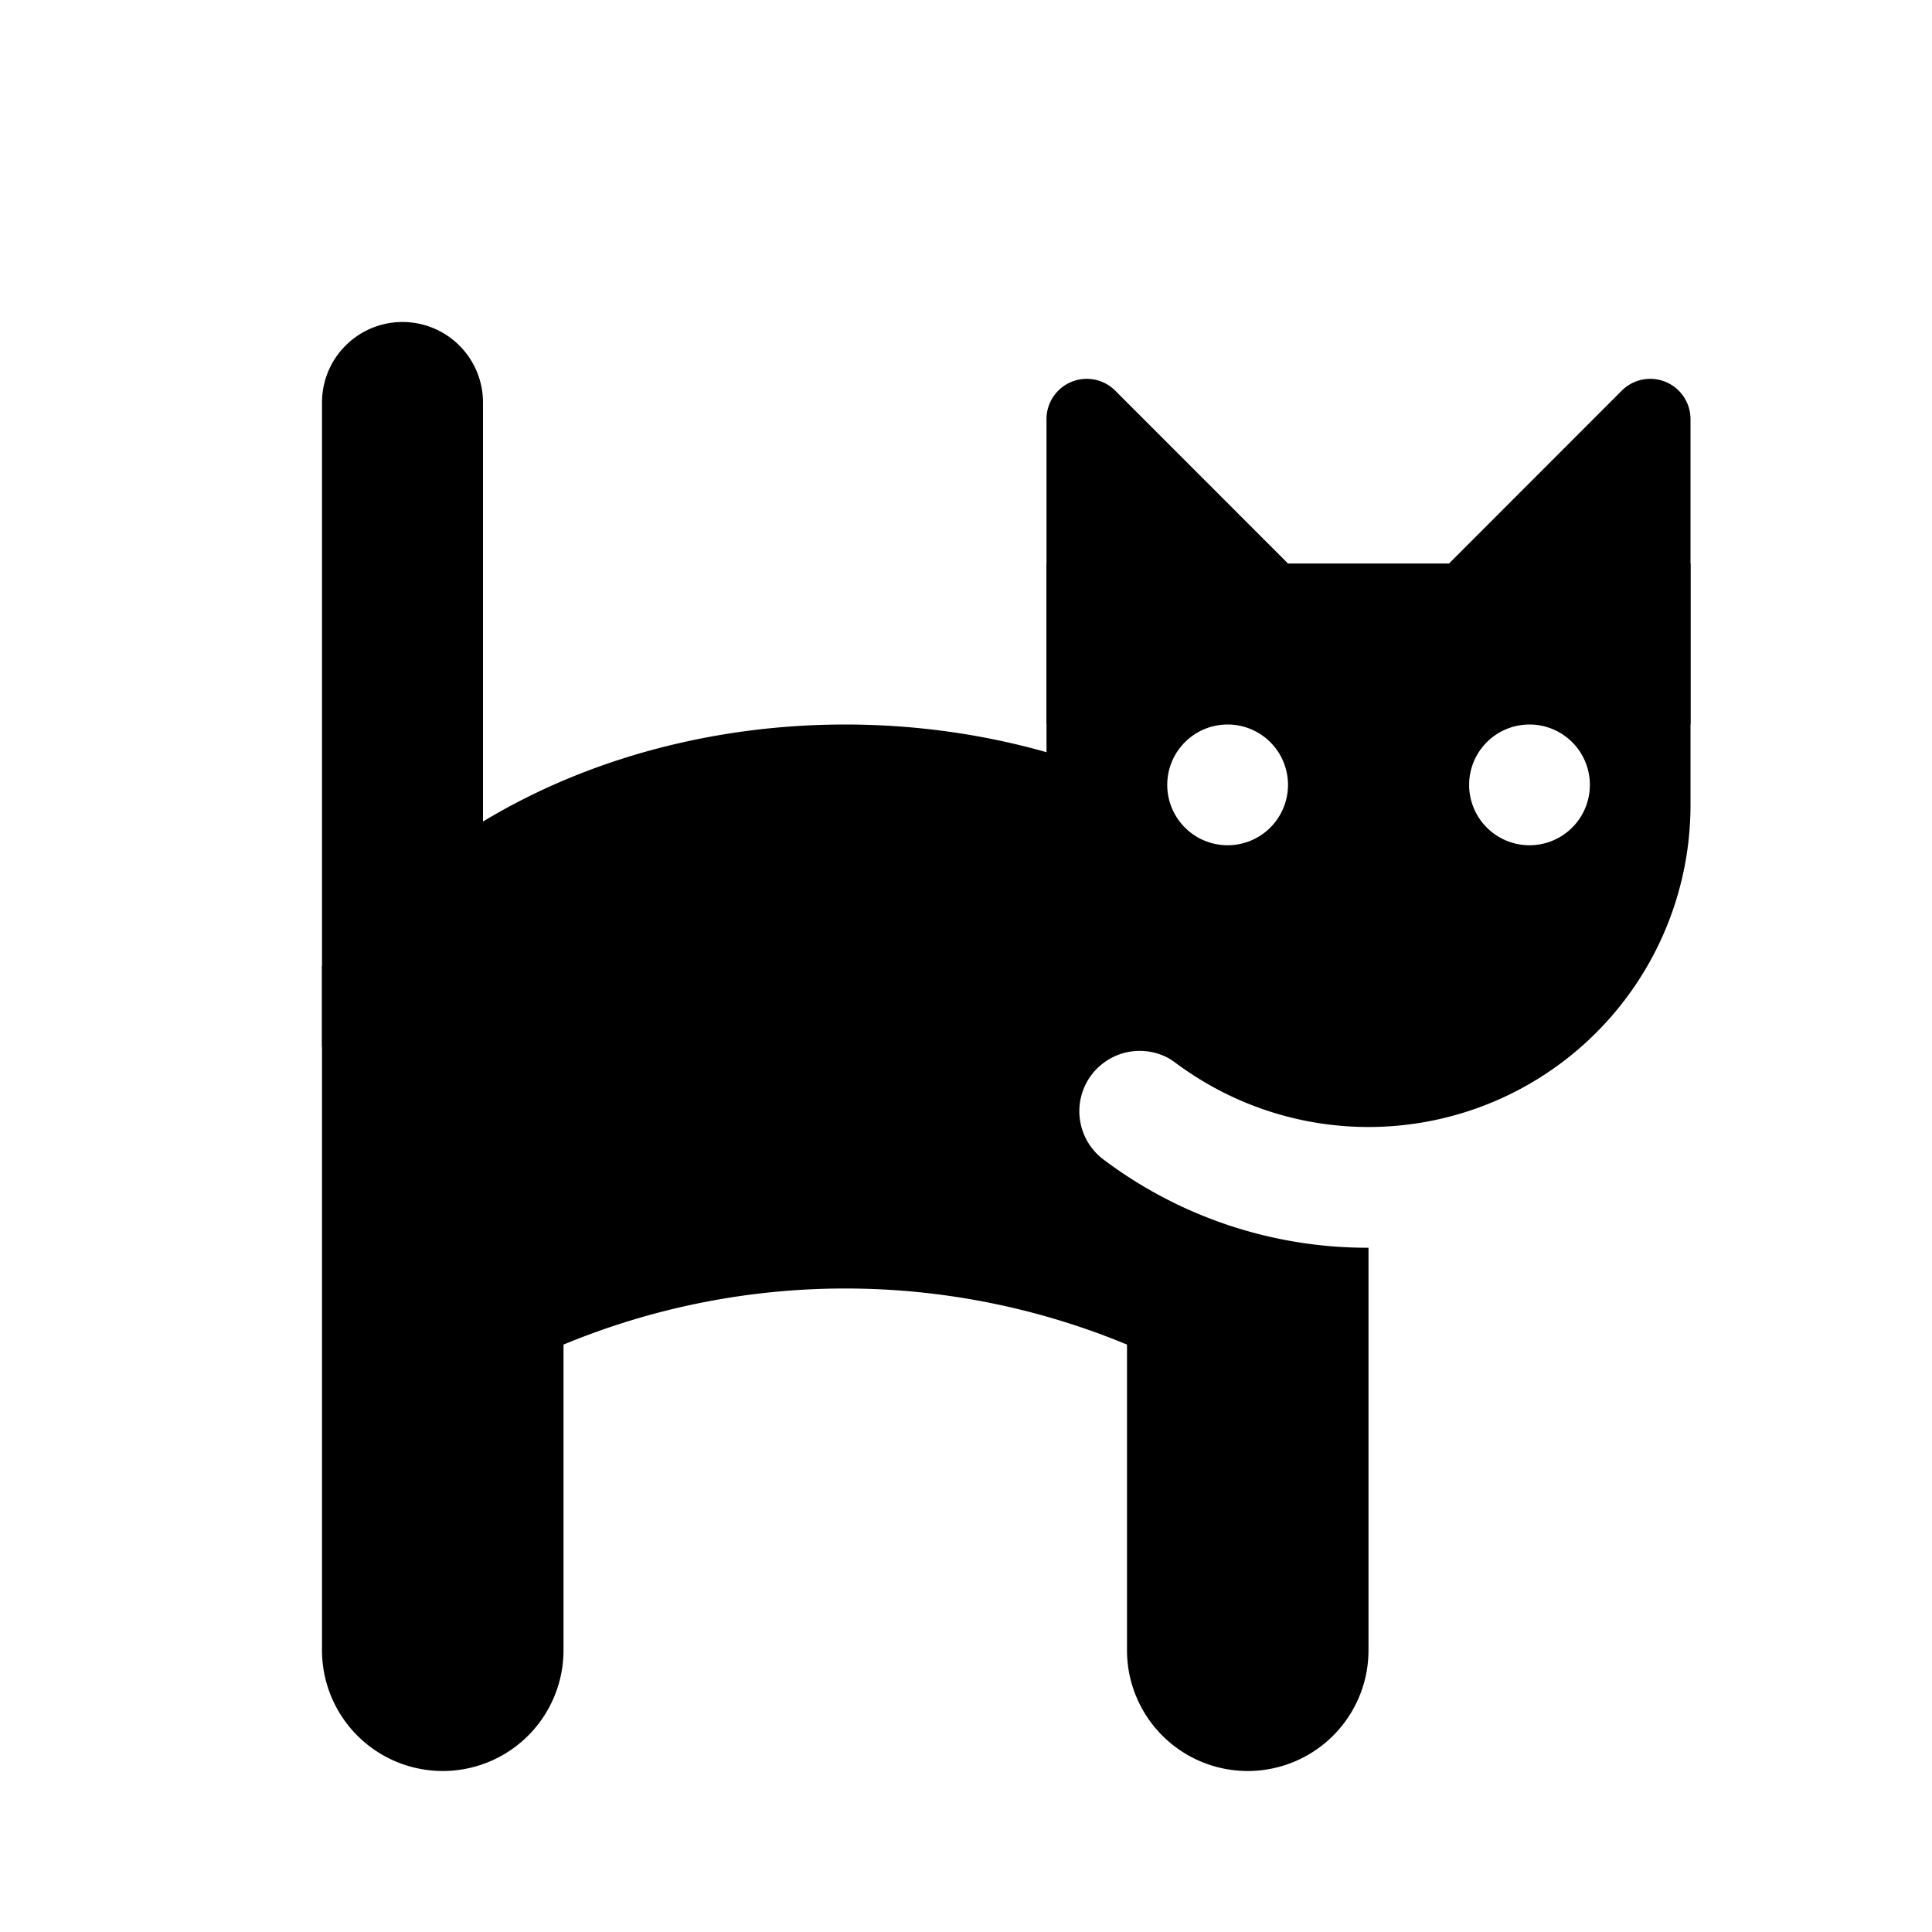 <?xml version="1.0" ?><svg data-name="Layer 1" height="24" id="Layer_1" viewBox="0 0 24 24" width="24" xmlns="http://www.w3.org/2000/svg"><title/><path d="M5,4H5A1,1,0,0,1,6,5v8a0,0,0,0,1,0,0H4a0,0,0,0,1,0,0V5A1,1,0,0,1,5,4Z"/><path d="M13.558,13.354a.751.751,0,0,1,1.05-.15c.695.521,1.522.296,2.392.296V13l-2.75-1.156c-.841-1.121.754-1.772-.539-2.264C10.39,8.314,6.159,9.121,4,12v8.5a1.5,1.5,0,0,0,3,0V16.703a9.138,9.138,0,0,1,7,0V20.5a1.5,1.5,0,0,0,3,0v-5a5.448,5.448,0,0,1-3.292-1.096A.75.75,0,0,1,13.558,13.354Z"/><path d="M16,7,13,9V5.207a.5.5,0,0,1,.854-.354Z"/><path d="M18,7l3,2V5.207a.5.5,0,0,0-.854-.354Z"/><path d="M20,7H13v3a4,4,0,0,0,8,0V7Zm-4.75,3.5A.75.75,0,1,1,16,9.75.75.75,0,0,1,15.25,10.5Zm3.75,0a.75.75,0,1,1,.75-.75A.75.75,0,0,1,19,10.5Z"/></svg>